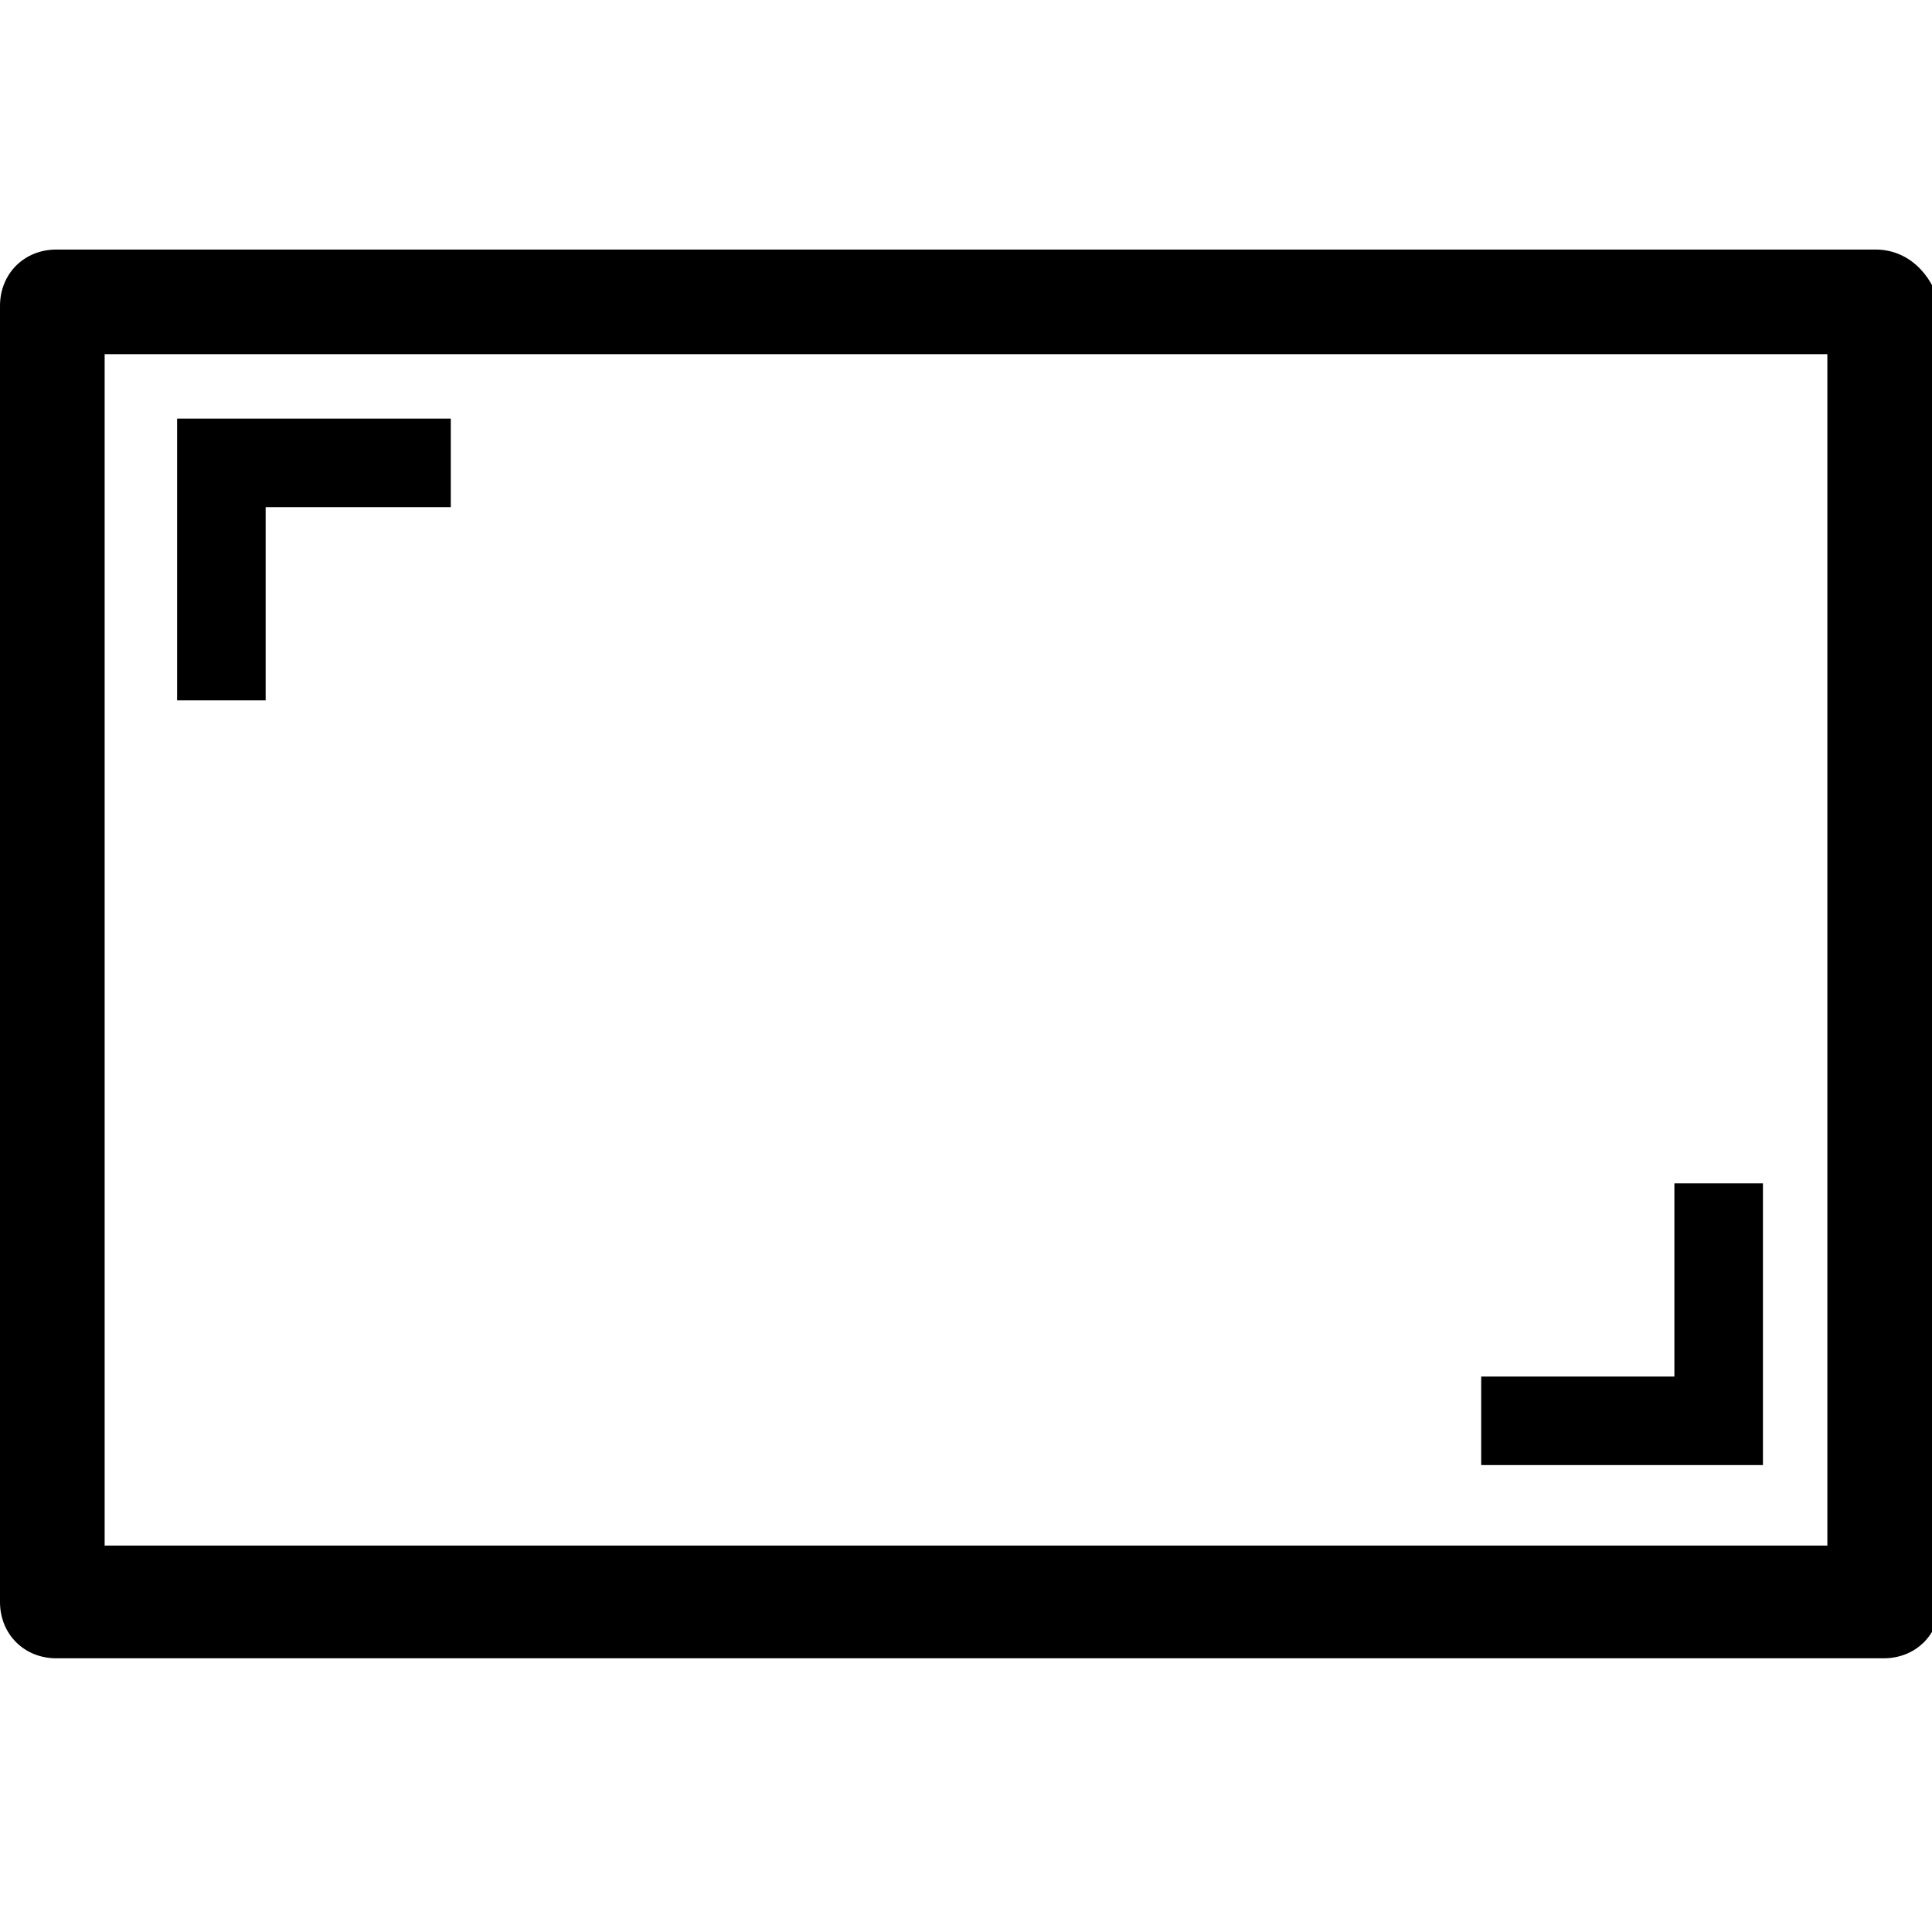 <?xml version="1.0" encoding="utf-8"?>
<!-- Generator: Adobe Illustrator 21.1.0, SVG Export Plug-In . SVG Version: 6.00 Build 0)  -->
<svg version="1.1" id="Layer_1" xmlns="http://www.w3.org/2000/svg" xmlns:xlink="http://www.w3.org/1999/xlink" x="0px" y="0px"
	 viewBox="0 0 24 24" style="enable-background:new 0 0 24 24;" xml:space="preserve">
<title>UI Set</title>
<path d="M23.3,3.1H0.7C0.3,3.1,0,3.4,0,3.8v16.1c0,0.4,0.3,0.7,0.7,0.7h22.7c0.4,0,0.7-0.3,0.7-0.7V3.8C24,3.4,23.7,3.1,23.3,3.1z
	 M22.7,19.2H1.3V4.4h21.4V19.2z M3.3,8.7H2.2V5.2h3.4v1.1H3.3V8.7z M21.8,18.2h-3.4v-1.1h2.4v-2.4h1.1V18.2z"/>
</svg>
